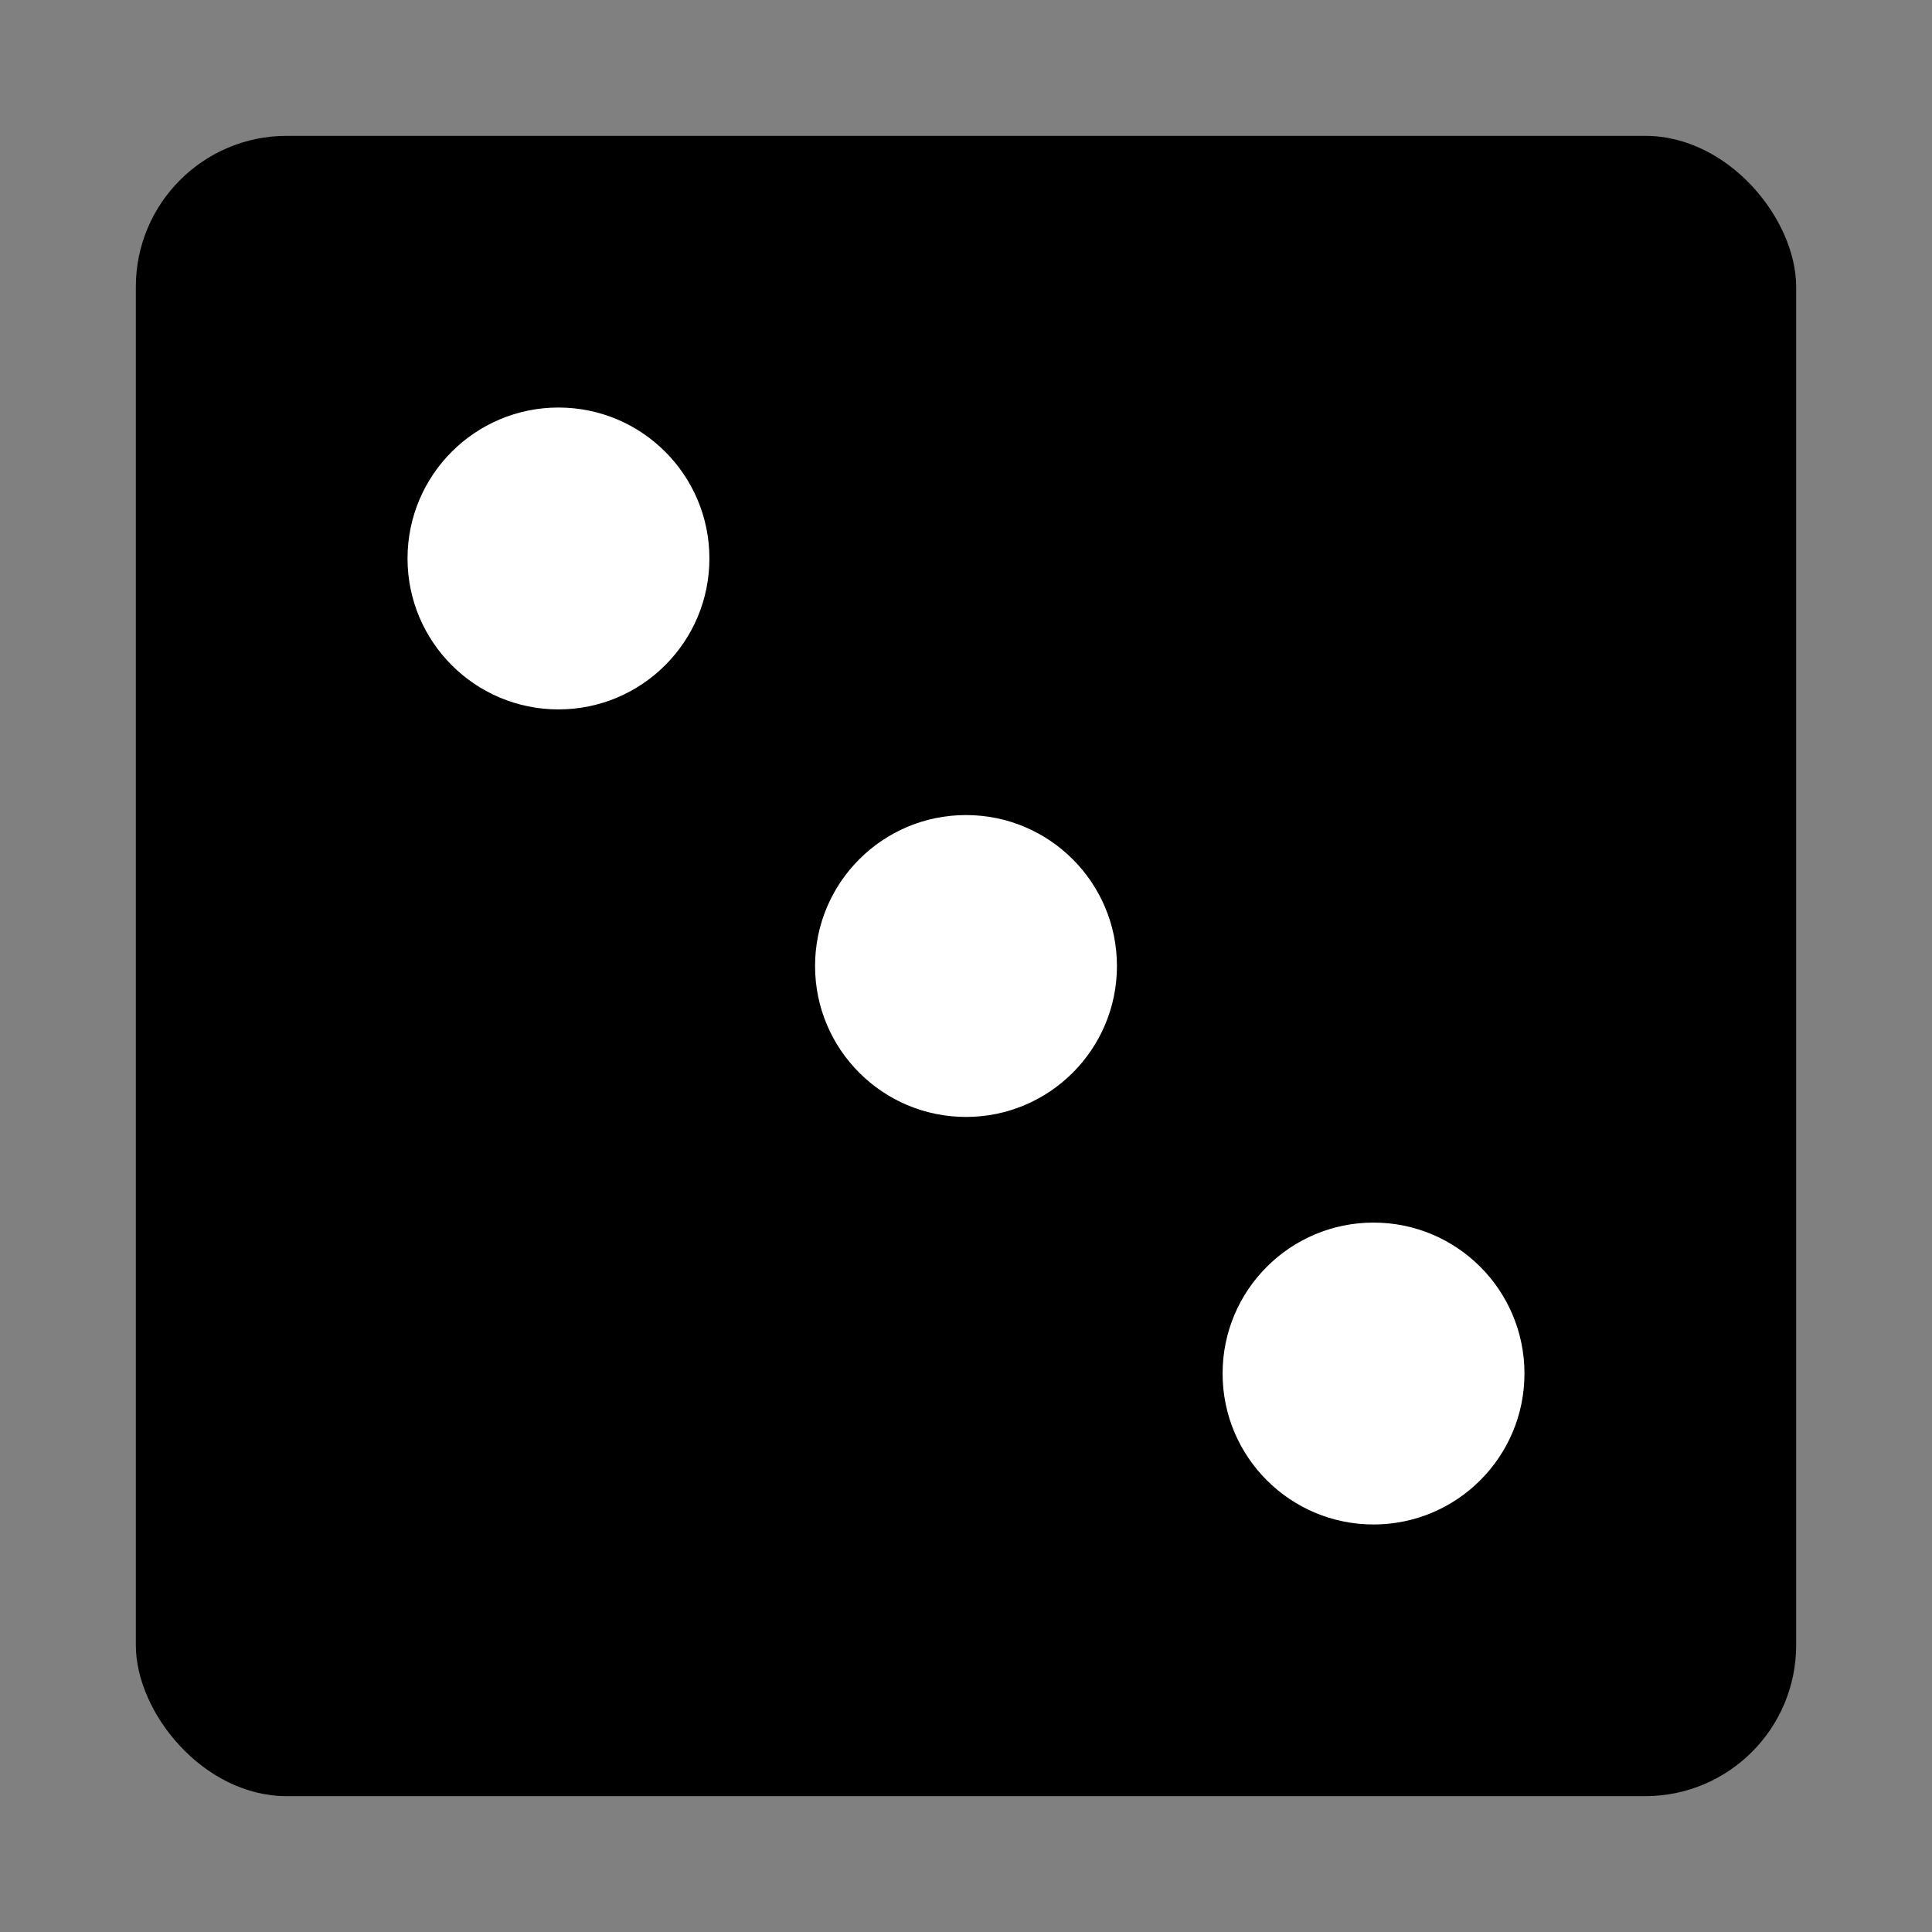 <svg width="128" height="128" xmlns="http://www.w3.org/2000/svg"><rect width="100%" height="100%" fill="#808080" stroke="none"/><g fill="none" fill-rule="evenodd"><rect fill="#000" x="9" y="9" width="110" height="110" rx="10"/><circle fill="#FFF" cx="64" cy="64" r="10"/><circle fill="#FFF" cx="37" cy="37" r="10"/><circle fill="#FFF" cx="91" cy="91" r="10"/></g></svg>